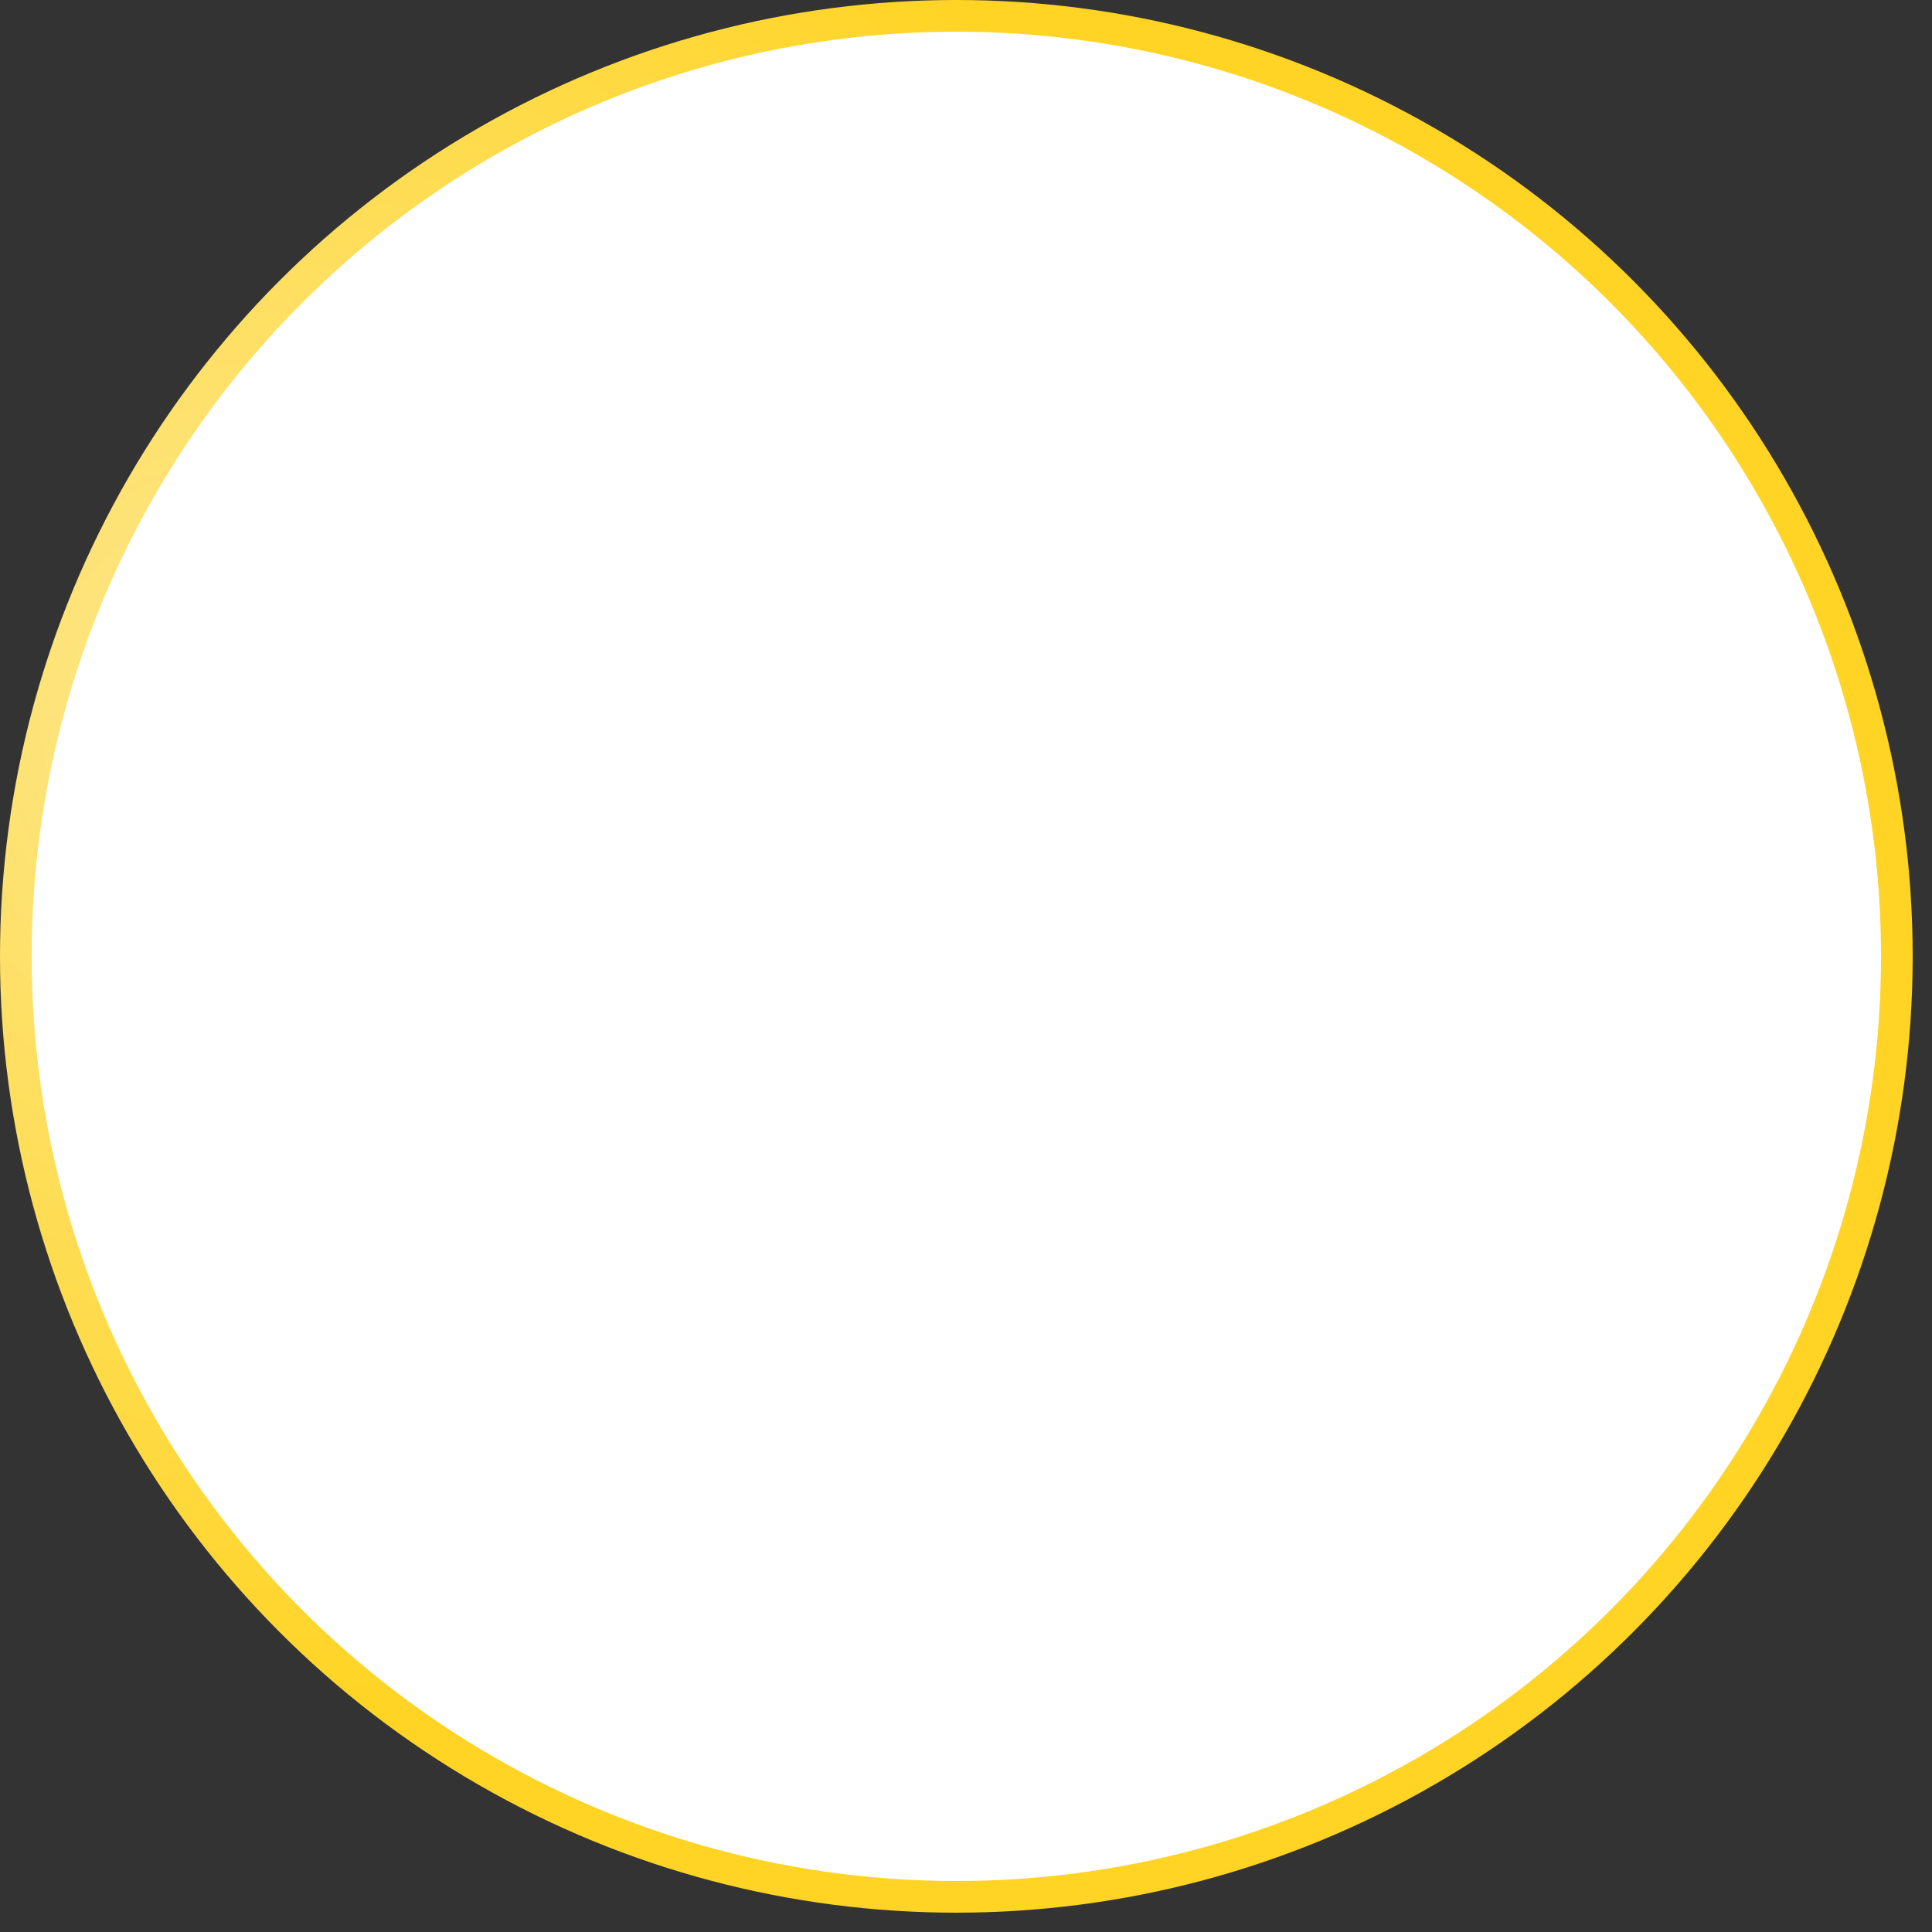 <svg width="61" height="61" viewBox="0 0 61 61" fill="none" xmlns="http://www.w3.org/2000/svg">
<rect x="0" y="0" width="61" height="61" fill="#333333" stroke="none"/>
<circle id="Ellipse 39" cx="30.195" cy="30.195" r="29.695" fill="white" stroke="url(#paint0_radial_32_357)"/>
<defs>
<radialGradient id="paint0_radial_32_357" cx="0" cy="0" r="1" gradientUnits="userSpaceOnUse" gradientTransform="translate(7.379 22.352) rotate(31.464) scale(53.183)">
<stop stop-color="#FDE78D"/>
<stop offset="0.608" stop-color="#FFD424"/>
</radialGradient>
</defs>
</svg>
